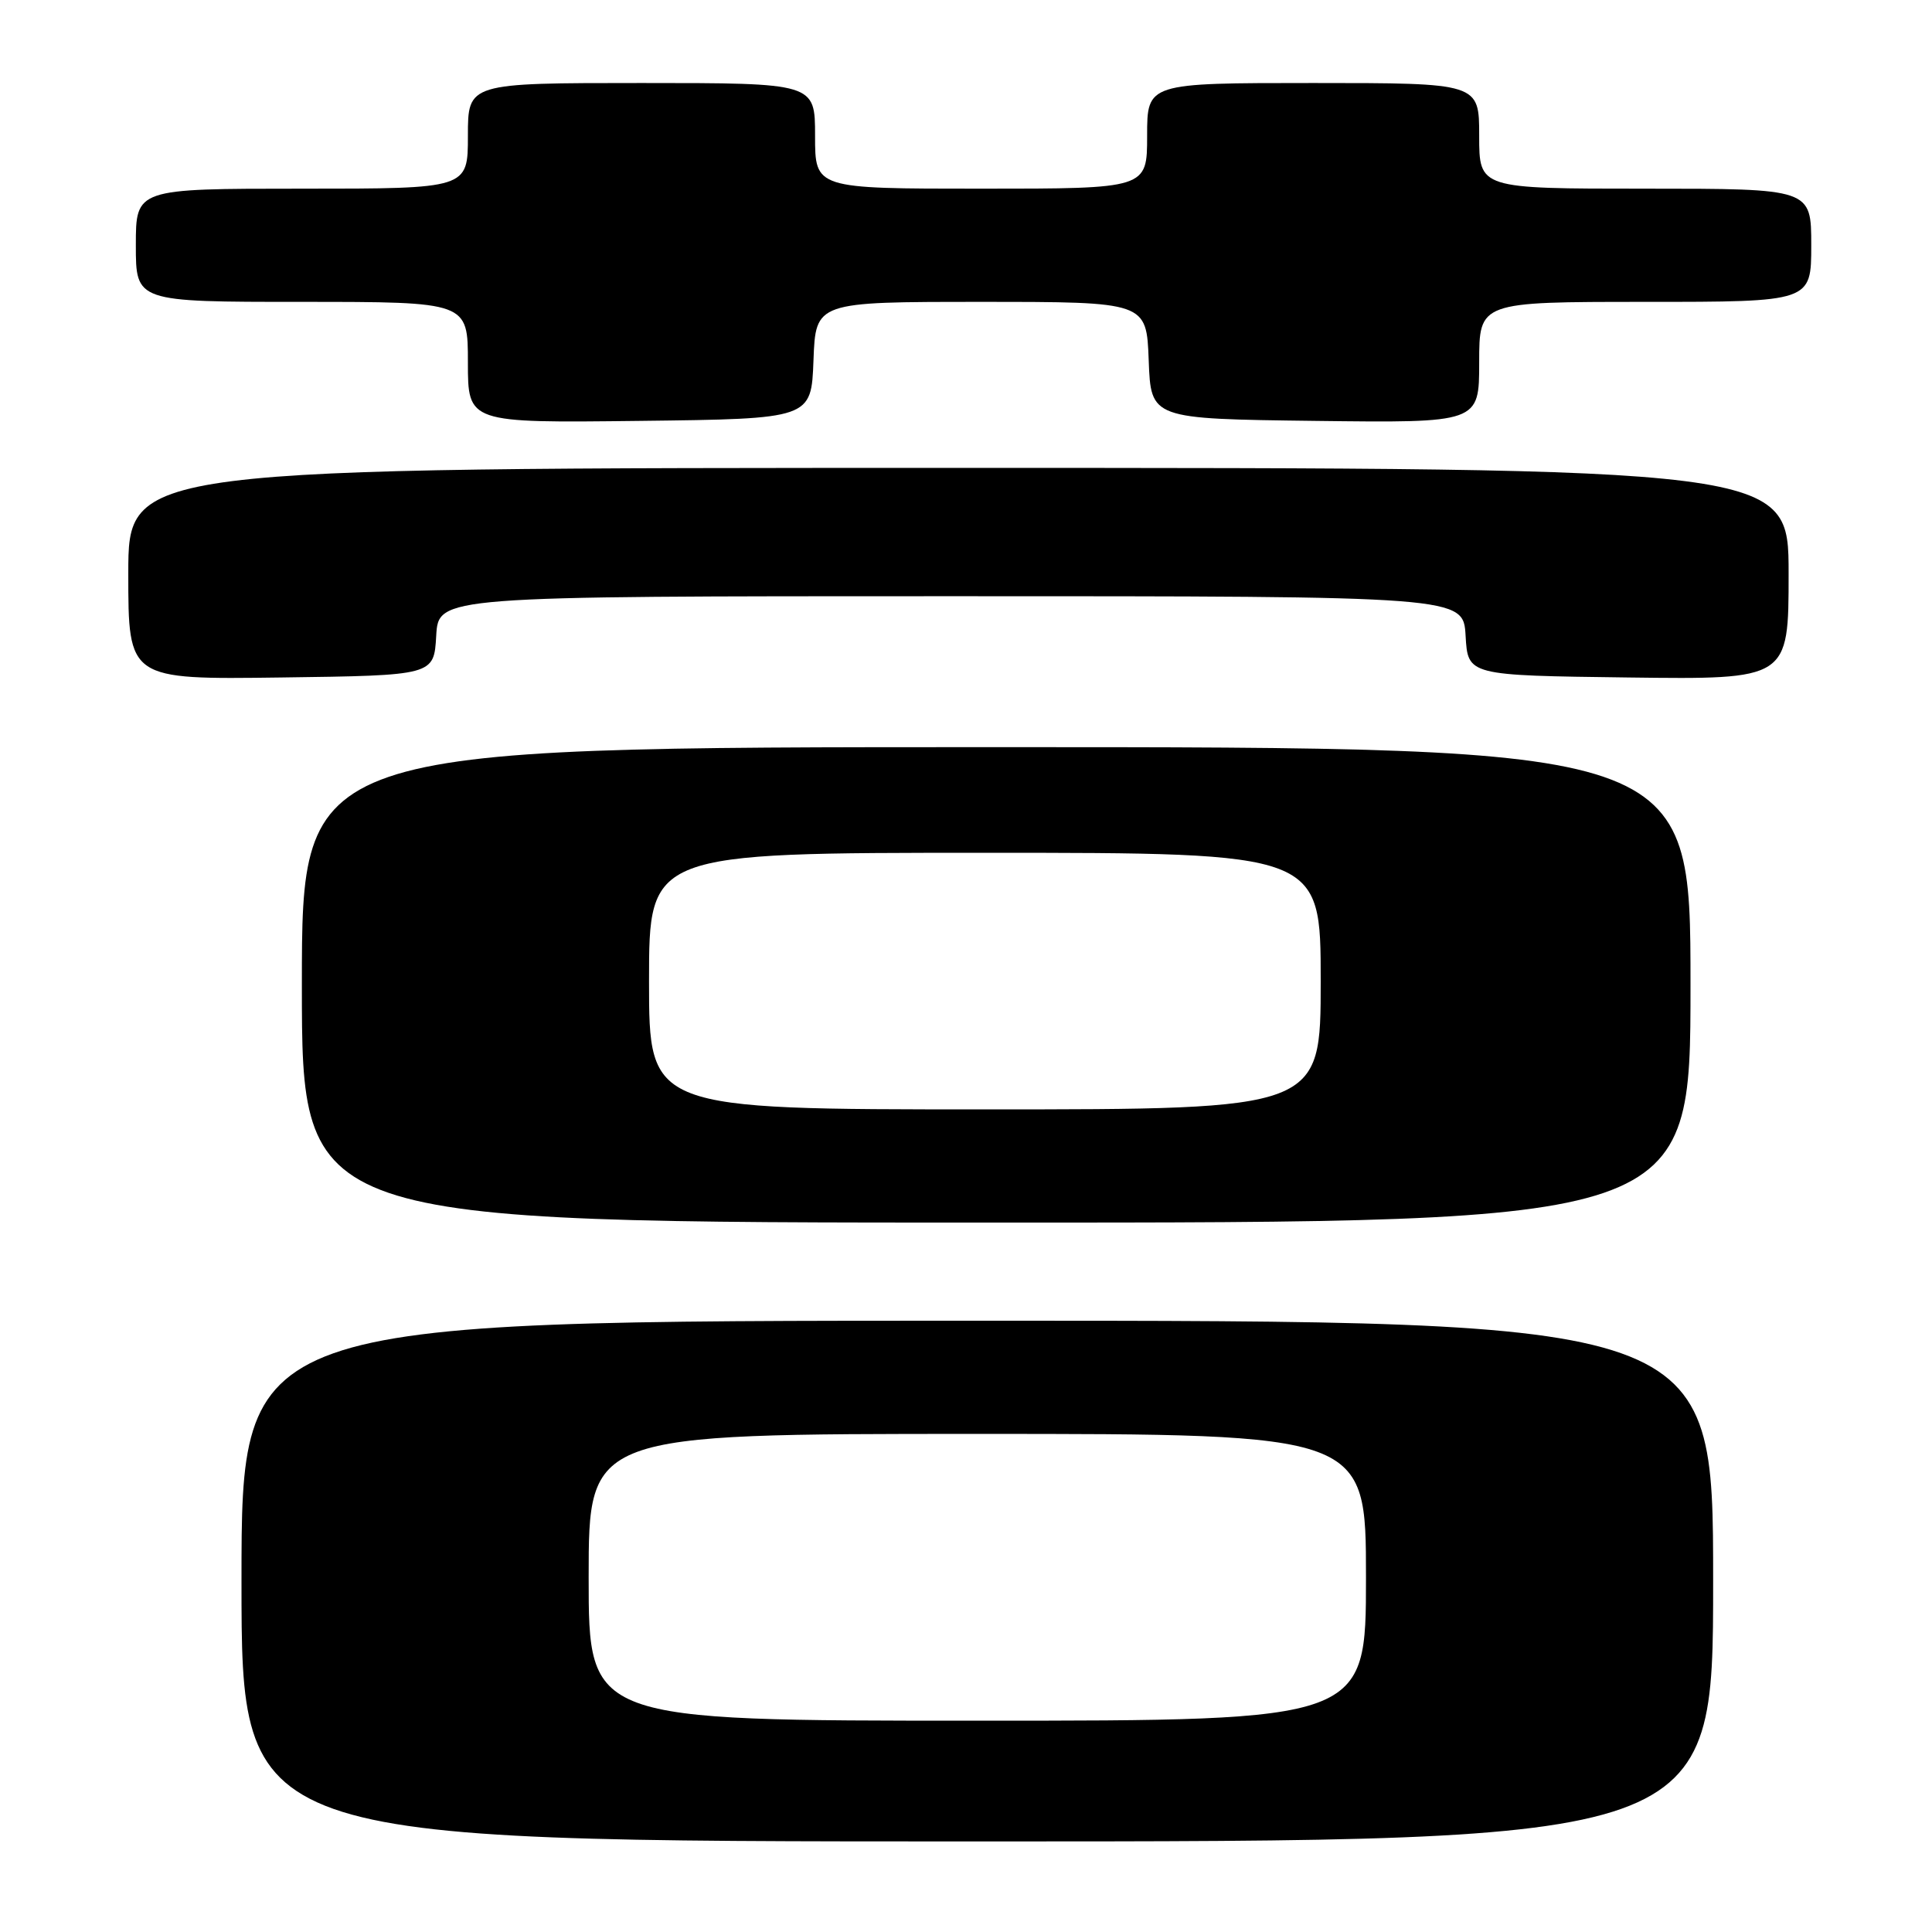 <?xml version="1.0" encoding="UTF-8" standalone="no"?>
<!DOCTYPE svg PUBLIC "-//W3C//DTD SVG 1.1//EN" "http://www.w3.org/Graphics/SVG/1.1/DTD/svg11.dtd" >
<svg xmlns="http://www.w3.org/2000/svg" xmlns:xlink="http://www.w3.org/1999/xlink" version="1.1" viewBox="0 0 256 256">
 <g >
 <path fill="currentColor"
d=" M 227.00 209.50 C 227.00 175.00 227.00 175.00 129.50 175.00 C 32.00 175.00 32.00 175.00 32.00 209.50 C 32.00 244.00 32.00 244.00 129.50 244.00 C 227.00 244.00 227.00 244.00 227.00 209.50 Z  M 224.00 130.50 C 224.00 99.00 224.00 99.00 132.00 99.00 C 40.00 99.00 40.00 99.00 40.00 130.50 C 40.00 162.00 40.00 162.00 132.00 162.00 C 224.00 162.00 224.00 162.00 224.00 130.50 Z  M 57.80 84.25 C 58.10 79.00 58.10 79.00 126.00 79.00 C 193.90 79.00 193.90 79.00 194.20 84.25 C 194.50 89.50 194.50 89.50 215.75 89.77 C 237.00 90.04 237.00 90.04 237.00 76.02 C 237.00 62.00 237.00 62.00 127.00 62.00 C 17.00 62.00 17.00 62.00 17.00 76.02 C 17.00 90.04 17.00 90.04 37.25 89.77 C 57.50 89.50 57.50 89.50 57.80 84.25 Z  M 107.79 47.75 C 108.08 40.00 108.08 40.00 130.00 40.00 C 151.92 40.00 151.92 40.00 152.21 47.75 C 152.50 55.50 152.50 55.50 174.25 55.77 C 196.00 56.04 196.00 56.04 196.00 48.02 C 196.00 40.00 196.00 40.00 218.00 40.00 C 240.00 40.00 240.00 40.00 240.00 32.50 C 240.00 25.00 240.00 25.00 218.00 25.00 C 196.00 25.00 196.00 25.00 196.00 18.00 C 196.00 11.00 196.00 11.00 174.00 11.00 C 152.00 11.00 152.00 11.00 152.00 18.00 C 152.00 25.00 152.00 25.00 130.00 25.00 C 108.00 25.00 108.00 25.00 108.00 18.00 C 108.00 11.00 108.00 11.00 85.00 11.00 C 62.00 11.00 62.00 11.00 62.00 18.00 C 62.00 25.00 62.00 25.00 40.00 25.00 C 18.00 25.00 18.00 25.00 18.00 32.50 C 18.00 40.00 18.00 40.00 40.00 40.00 C 62.00 40.00 62.00 40.00 62.00 48.02 C 62.00 56.04 62.00 56.04 84.75 55.77 C 107.50 55.50 107.50 55.50 107.79 47.75 Z  M 78.00 209.00 C 78.00 190.00 78.00 190.00 129.50 190.00 C 181.00 190.00 181.00 190.00 181.00 209.00 C 181.00 228.00 181.00 228.00 129.50 228.00 C 78.00 228.00 78.00 228.00 78.00 209.00 Z  M 86.00 130.00 C 86.00 113.00 86.00 113.00 130.50 113.00 C 175.00 113.00 175.00 113.00 175.00 130.00 C 175.00 147.00 175.00 147.00 130.50 147.00 C 86.00 147.00 86.00 147.00 86.00 130.00 Z "/>
</g>
</svg>